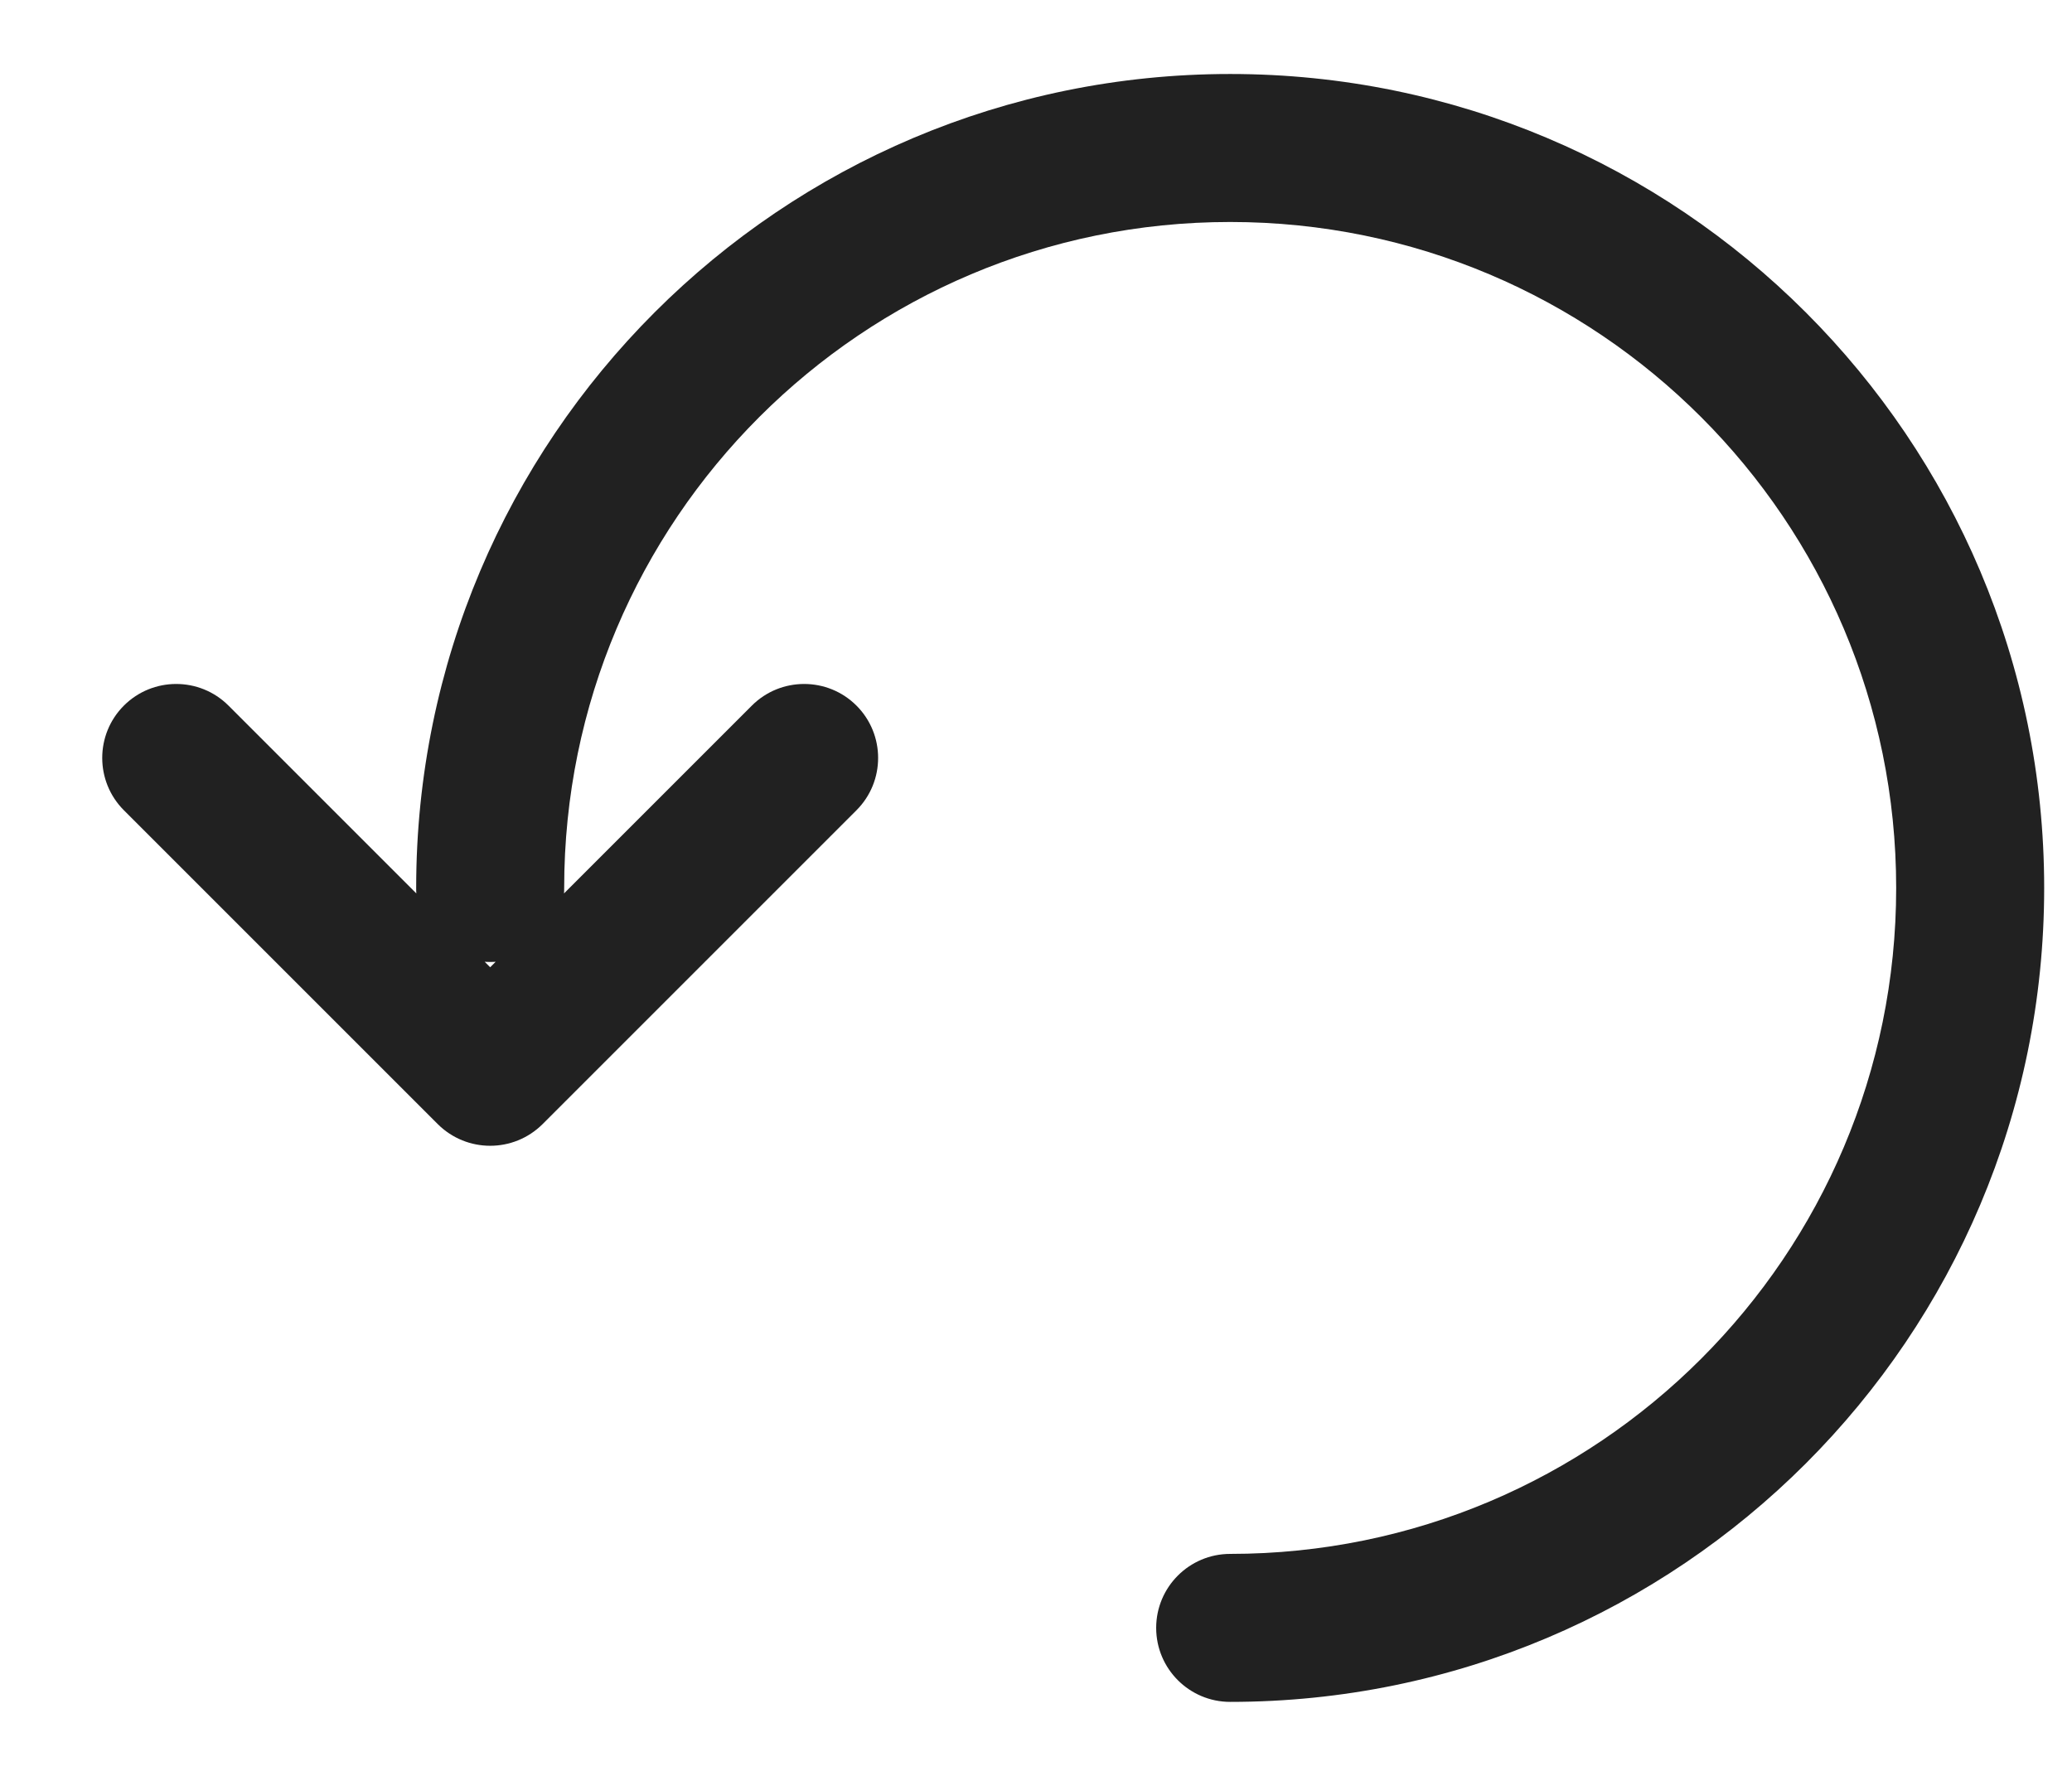 <svg width="14" height="12" viewBox="0 0 14 12" fill="none" xmlns="http://www.w3.org/2000/svg">
<path fill-rule="evenodd" clip-rule="evenodd" d="M3.812 6C3.812 3.515 5.827 1.5 8.312 1.5C10.797 1.5 12.812 3.515 12.812 6C12.812 8.485 10.797 10.5 8.312 10.5C8.036 10.5 7.812 10.724 7.812 11C7.812 11.276 8.036 11.5 8.312 11.5C11.35 11.5 13.812 9.038 13.812 6C13.812 2.962 11.35 0.5 8.312 0.5C5.275 0.5 2.812 2.962 2.812 6C2.812 6.012 2.812 6.025 2.813 6.037L1.544 4.768C1.349 4.573 1.032 4.573 0.837 4.768C0.642 4.963 0.642 5.28 0.837 5.475L2.958 7.596C3.154 7.791 3.47 7.791 3.666 7.596L5.787 5.475C5.982 5.28 5.982 4.963 5.787 4.768C5.592 4.573 5.275 4.573 5.08 4.768L3.811 6.037C3.812 6.025 3.812 6.012 3.812 6ZM3.349 6.499C3.337 6.5 3.324 6.5 3.312 6.5C3.3 6.5 3.287 6.5 3.275 6.499L3.312 6.536L3.349 6.499Z" fill="#212121"/>
</svg>
